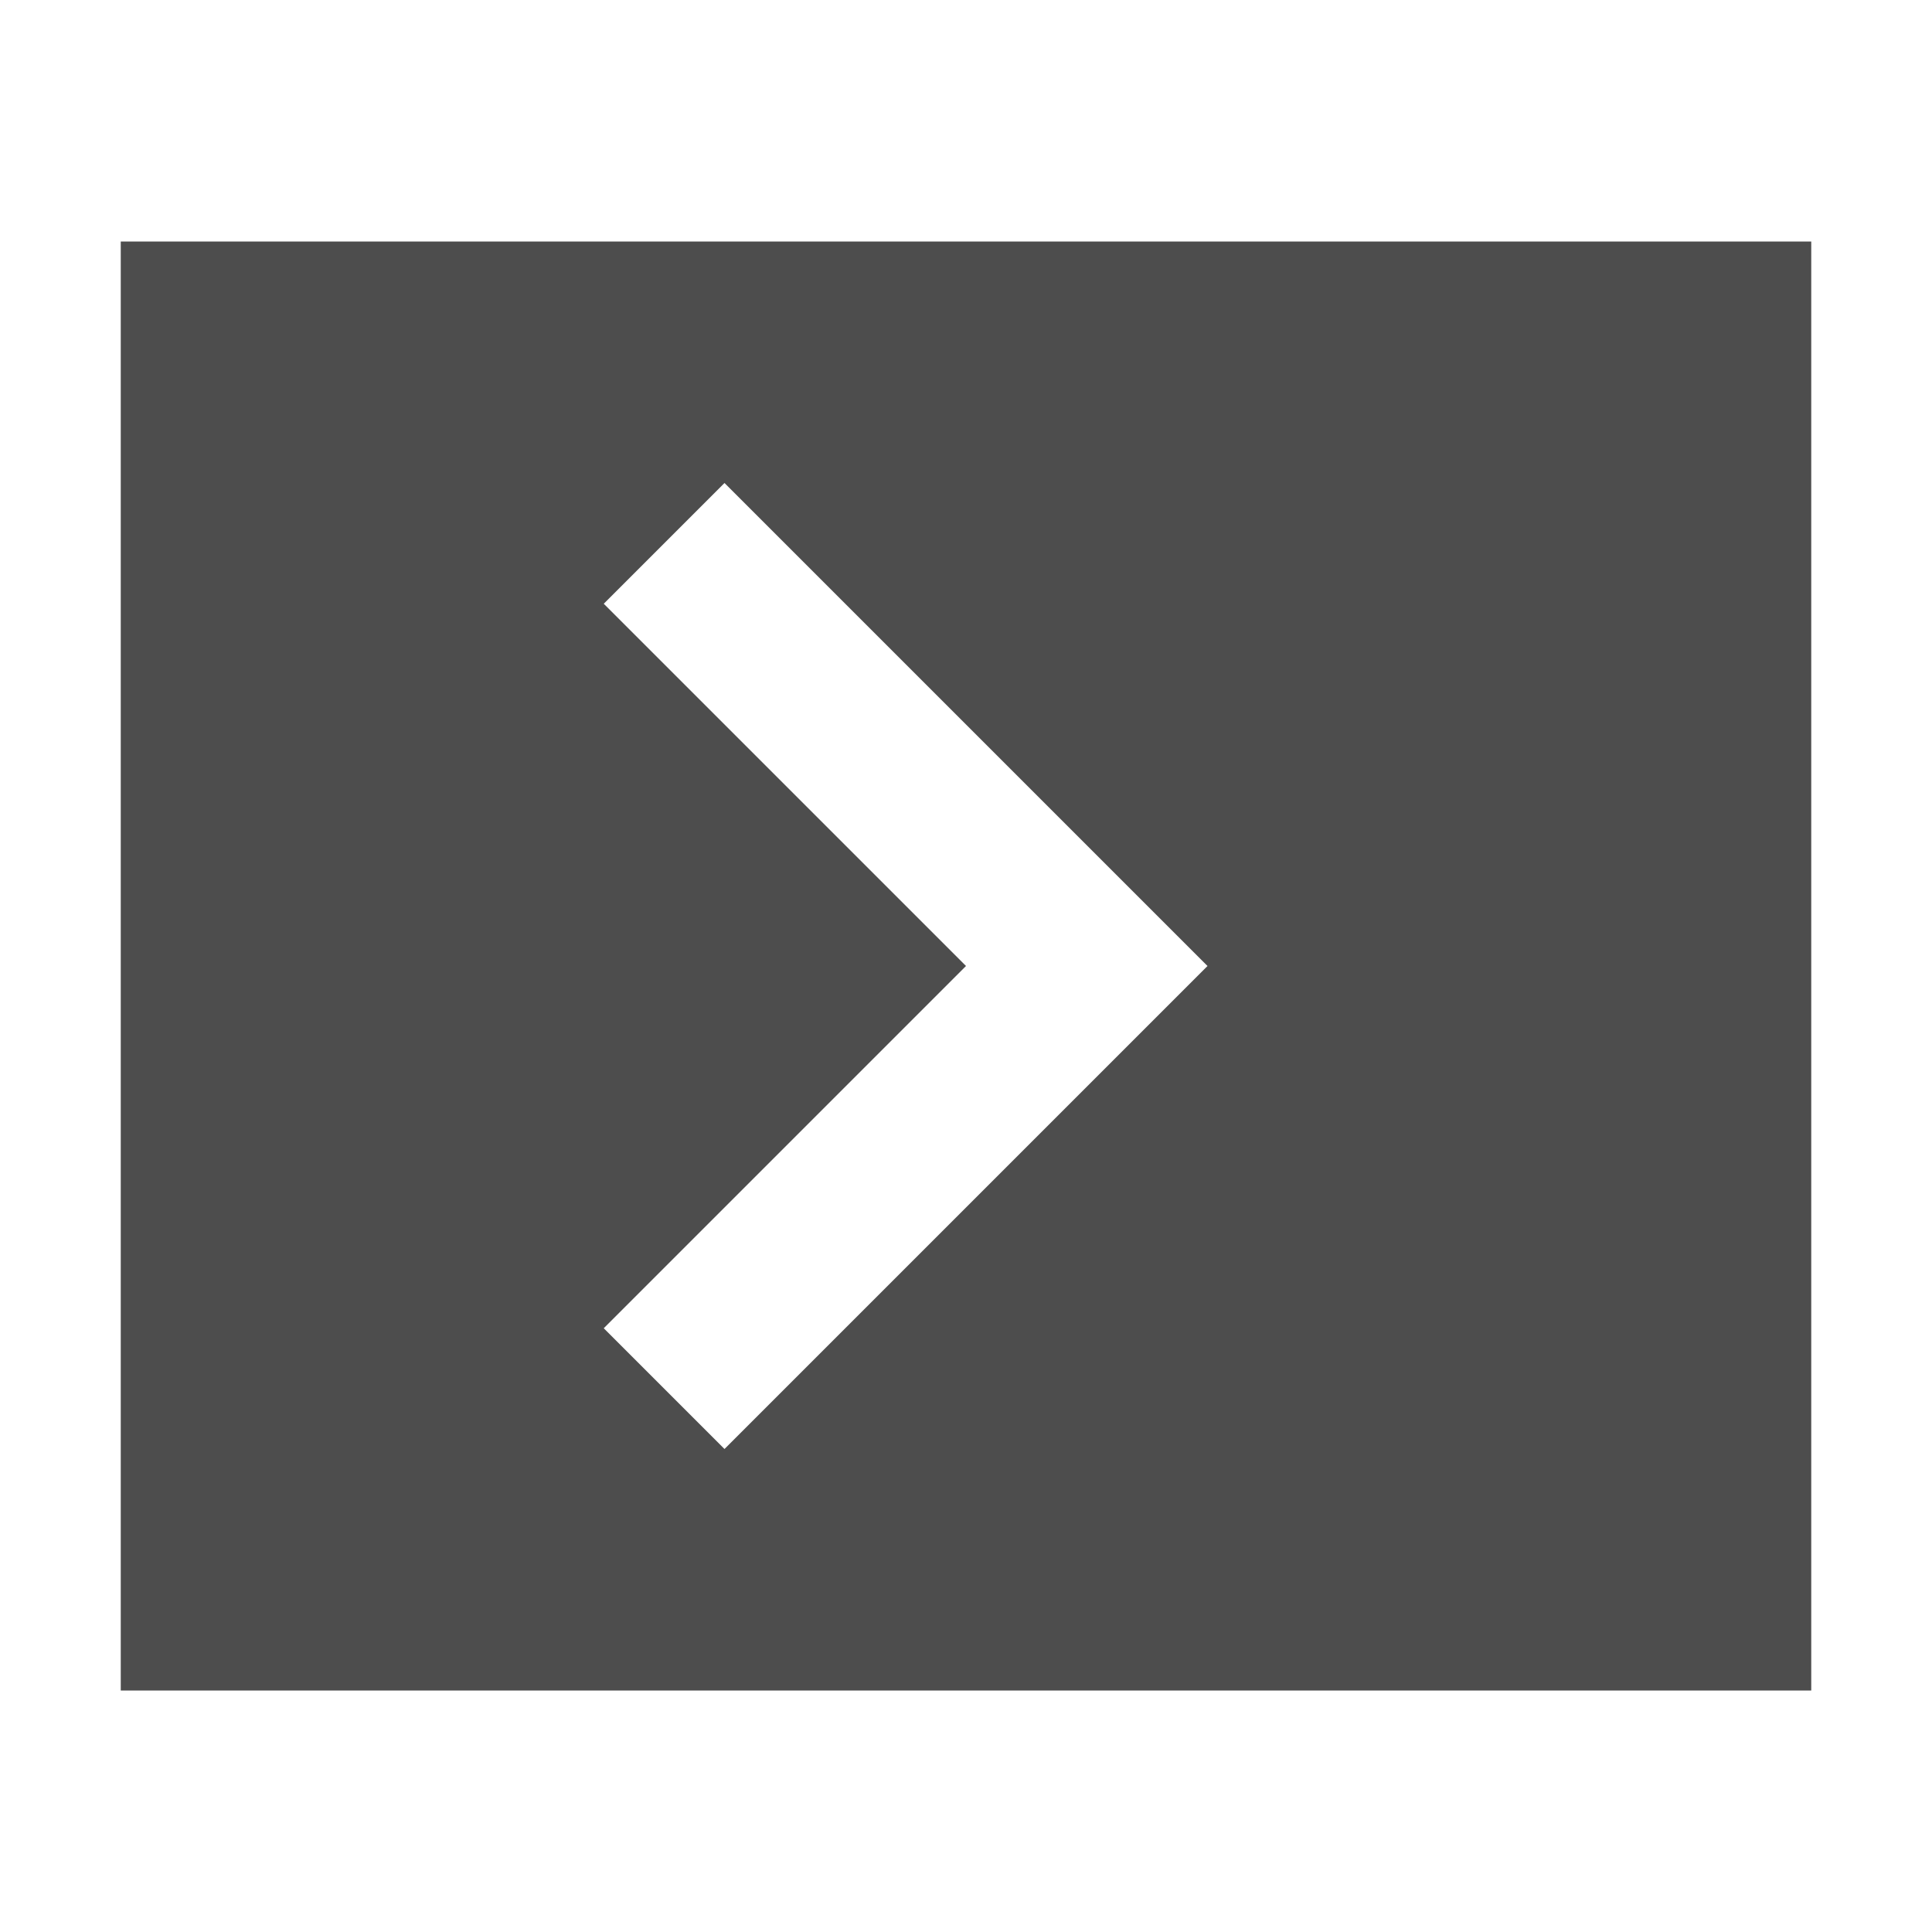 <svg width="16" version="1.1" xmlns="http://www.w3.org/2000/svg" height="16" viewBox="0 0 16 16">
<defs id="defs3051">
<style type="text/css" id="current-color-scheme">
.ColorScheme-Text {
color:#4d4d4d;
}
</style>
</defs>
<path style="fill:currentColor;fill-opacity:1;stroke:none" id="rect23" d="M 1,2 V 14 H 15 V 2 Z M 6,4 10,8 6,12 5,11 8,8 5,5 Z" class="ColorScheme-Text"/>
</svg>
